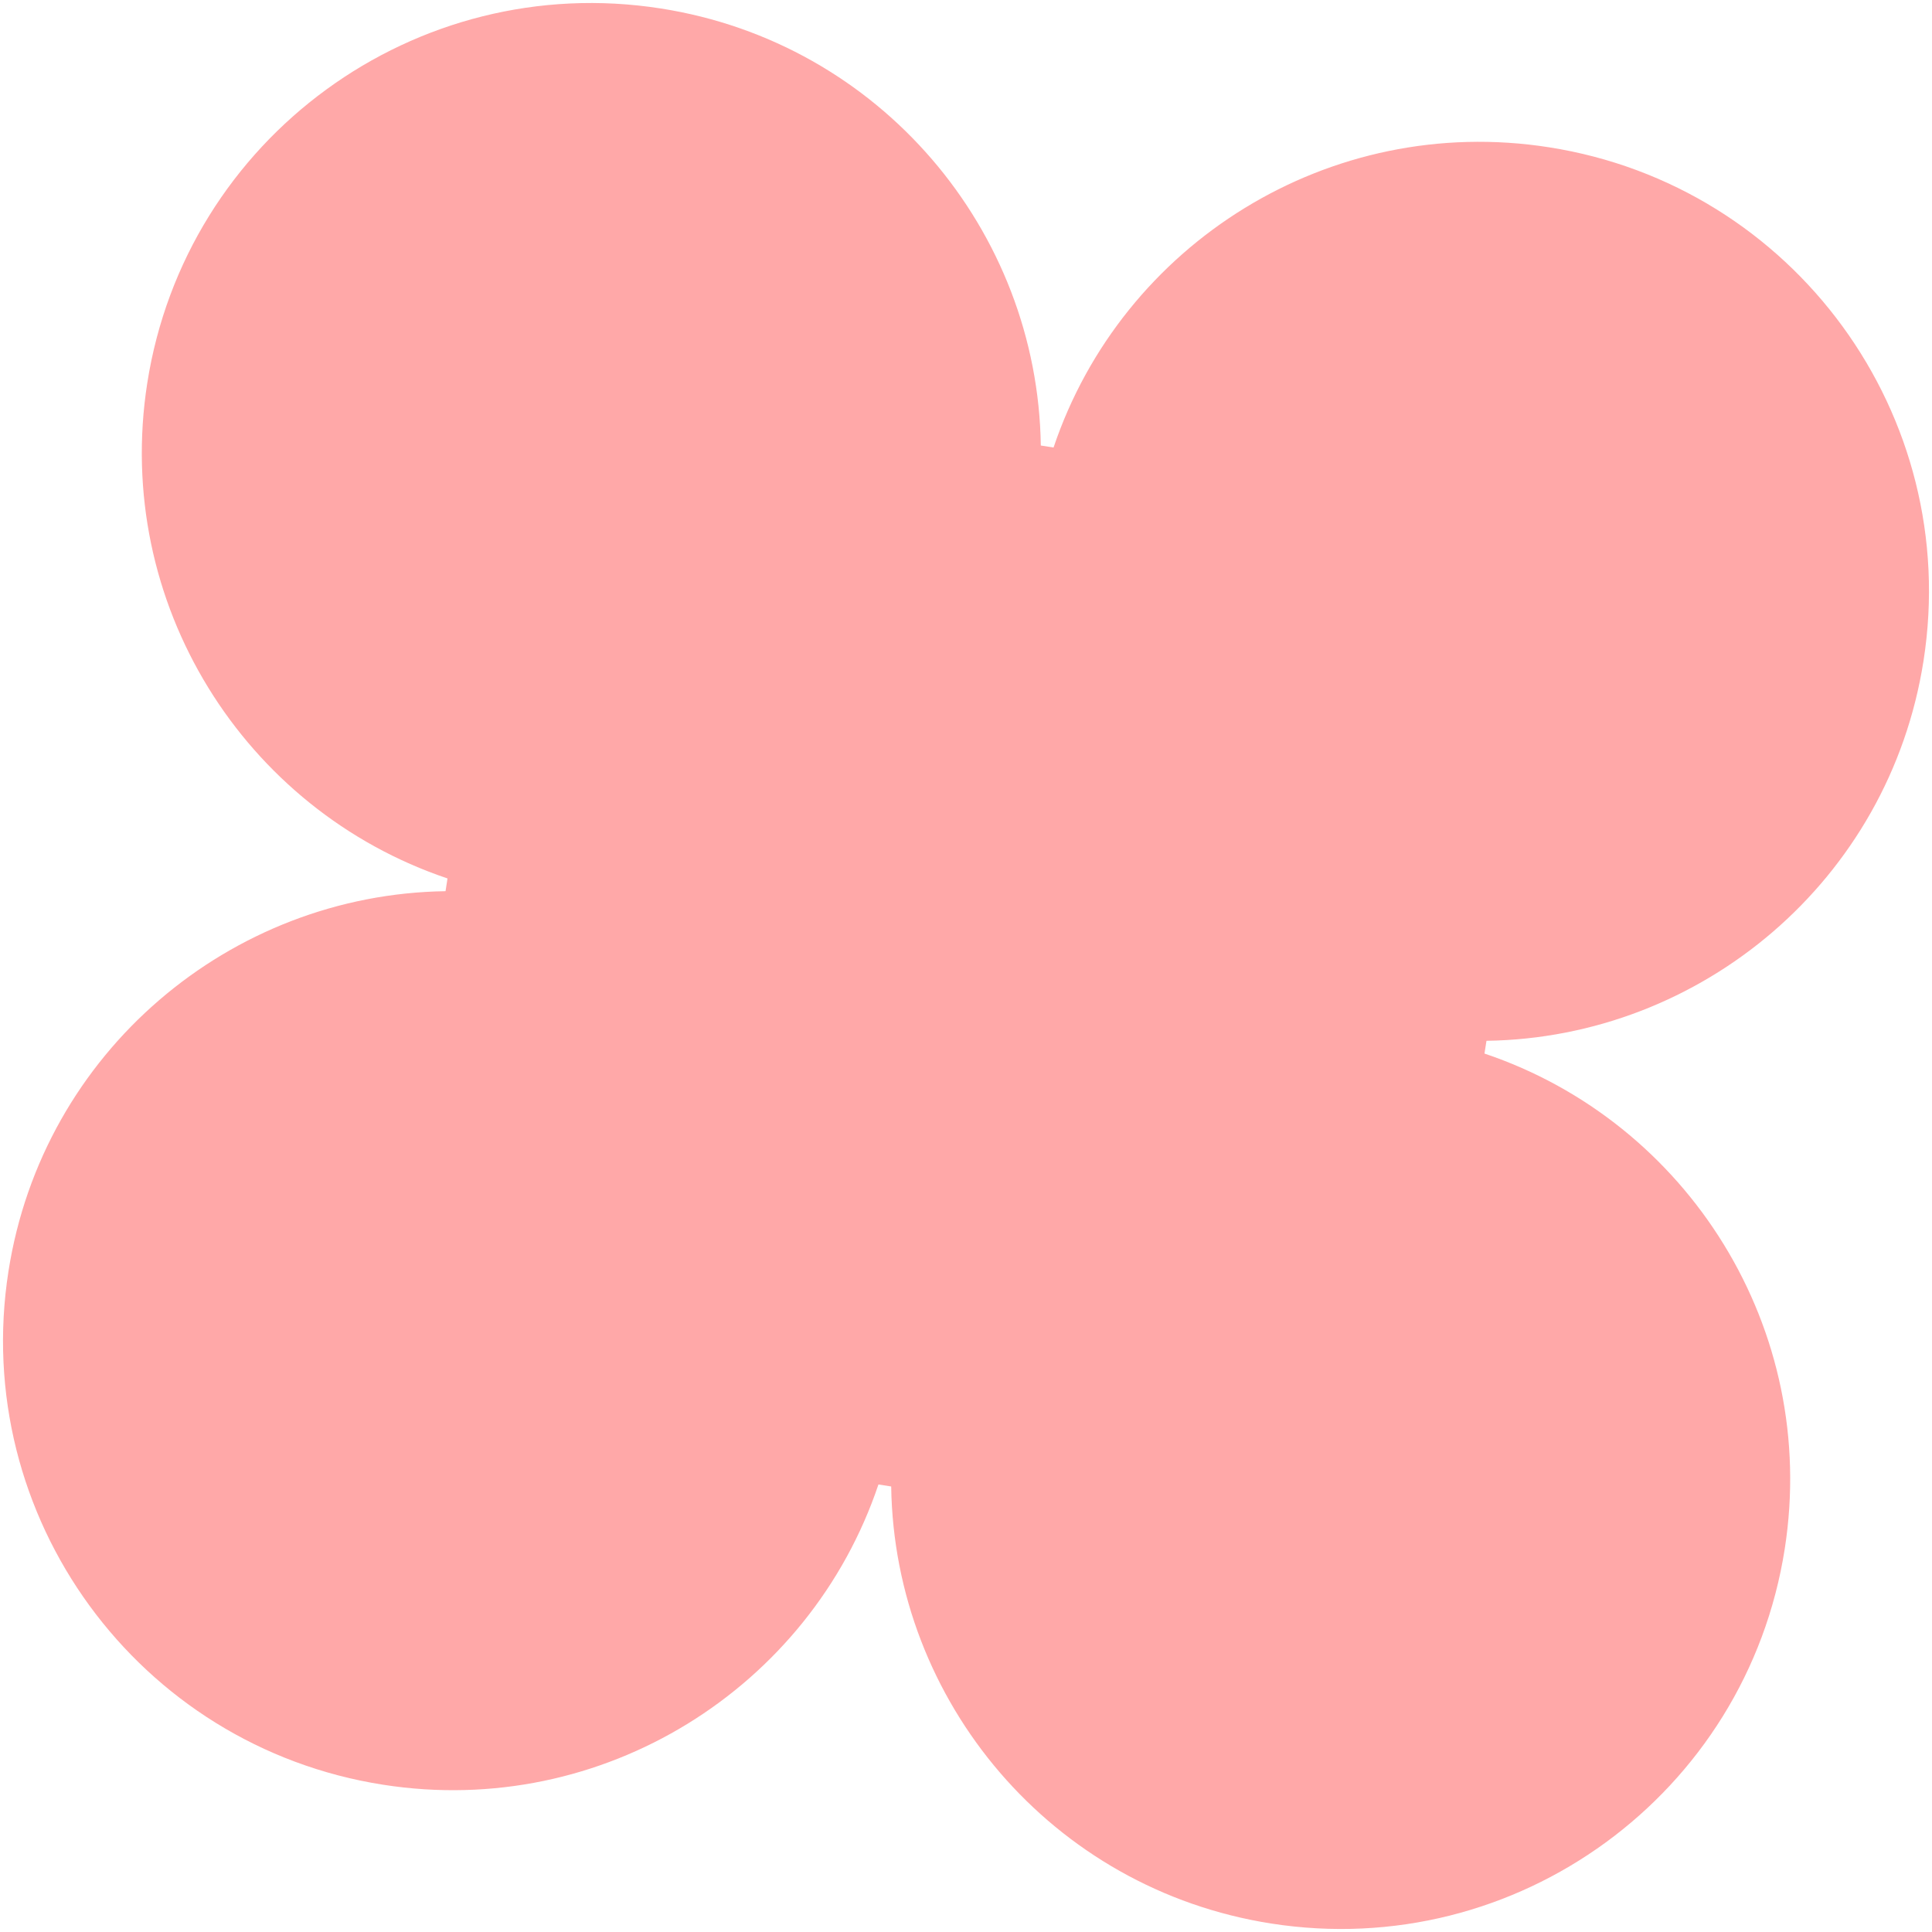 <svg width="144" height="144" viewBox="0 0 144 144" fill="none" xmlns="http://www.w3.org/2000/svg">
<path fill-rule="evenodd" clip-rule="evenodd" d="M77.576 33.207C77.345 17.187 65.611 3.188 49.247 0.631C30.968 -2.226 13.833 10.277 10.976 28.556C8.419 44.92 18.17 60.366 33.355 65.474L33.207 66.424C17.187 66.655 3.188 78.389 0.631 94.753C-2.226 113.032 10.277 130.167 28.556 133.024C44.92 135.581 60.366 125.83 65.474 110.644L66.424 110.793C66.655 126.813 78.389 140.812 94.753 143.369C113.032 146.226 130.167 133.723 133.024 115.444C135.581 99.08 125.83 83.634 110.644 78.526L110.793 77.576C126.813 77.345 140.812 65.611 143.369 49.247C146.226 30.968 133.723 13.833 115.444 10.976C99.08 8.419 83.634 18.17 78.526 33.355L77.576 33.207Z" fill="#FFA8A8"/>
</svg>
